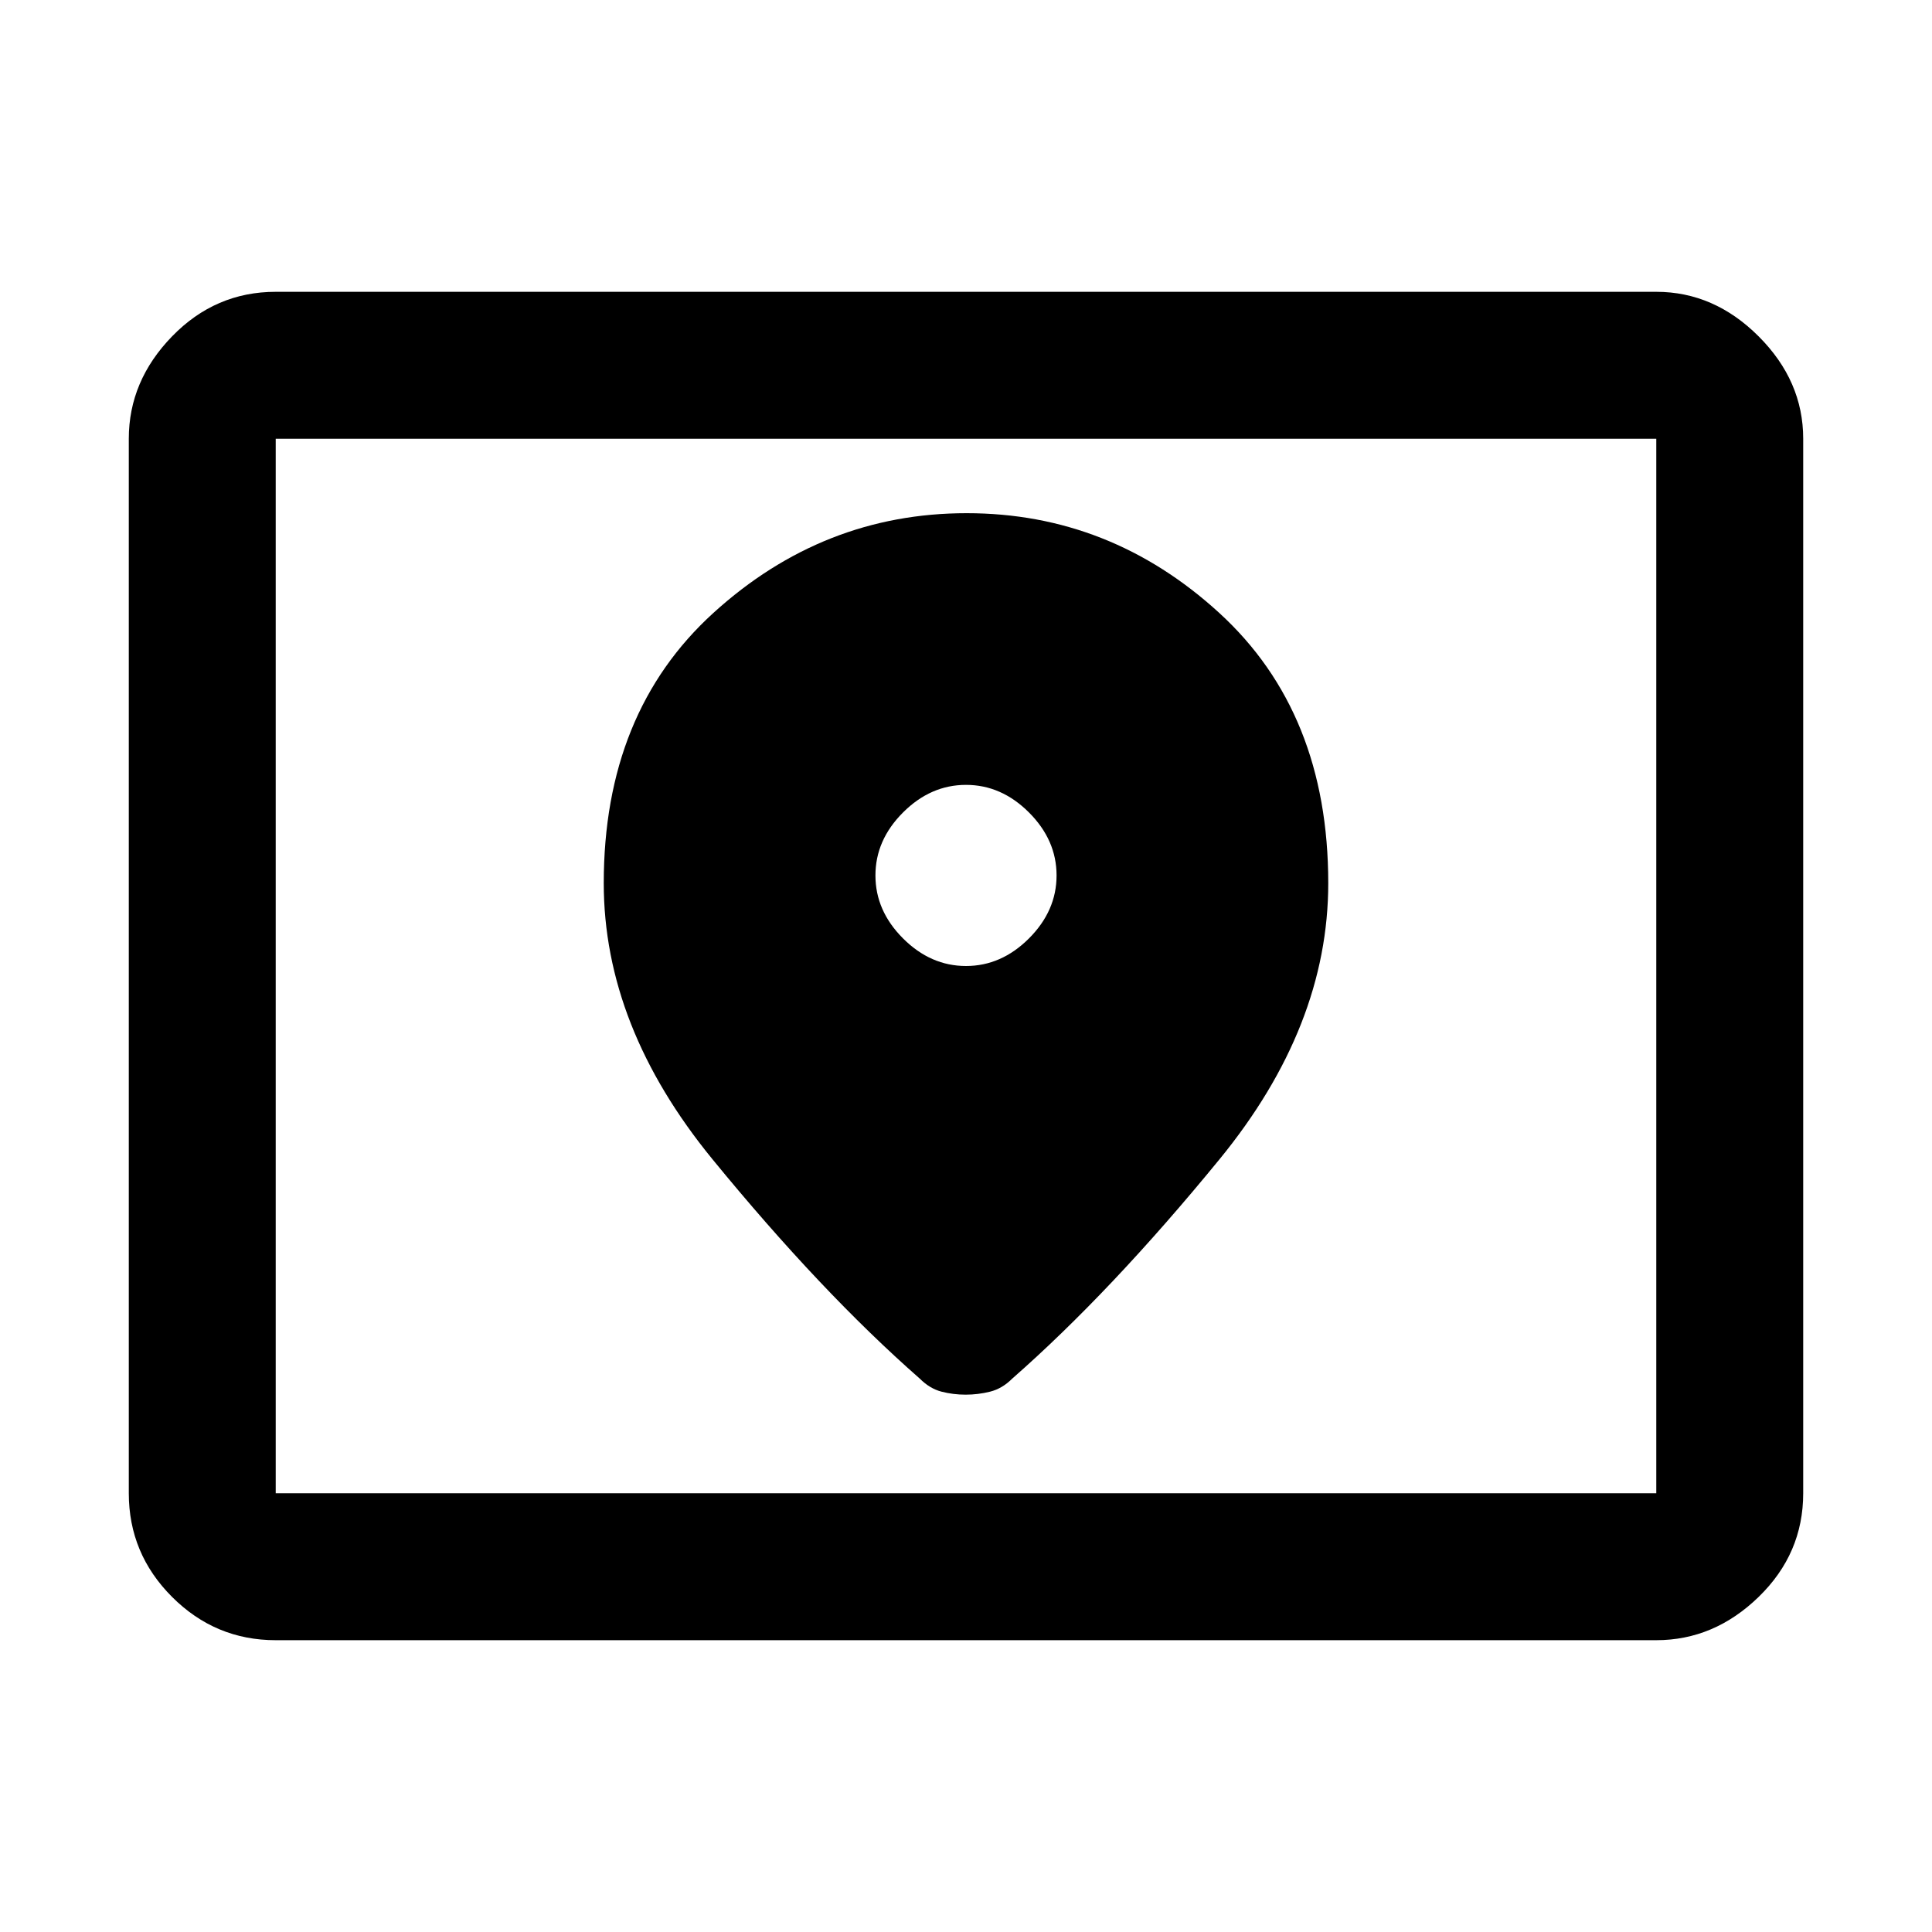 <svg xmlns="http://www.w3.org/2000/svg" height="48" viewBox="0 -960 960 960" width="48"><path d="M137-218h686v-524H137v524Zm0 73q-30 0-51.5-21.5T64-218v-524q0-28.72 21.5-50.86T137-815h686q28.72 0 50.86 22.14T896-742v524q0 30-22.14 51.5T823-145H137Zm0-73v-524 524Zm343-262q-17.58 0-31.29-13.71T435-525q0-17.58 13.71-31.29T480-570q17.58 0 31.29 13.71T525-525q0 17.58-13.71 31.29T480-480Zm.32-225Q409-705 354.5-655.46 300-605.91 300-521.15 300-450 354-384t103 109q5 5 10.81 6.5 5.82 1.5 12 1.5 6.19 0 12.19-1.5 6-1.5 11-6.5 49-43 103-109t54-137.15q0-84.76-54.18-134.31Q551.65-705 480.32-705Z"/></svg>
